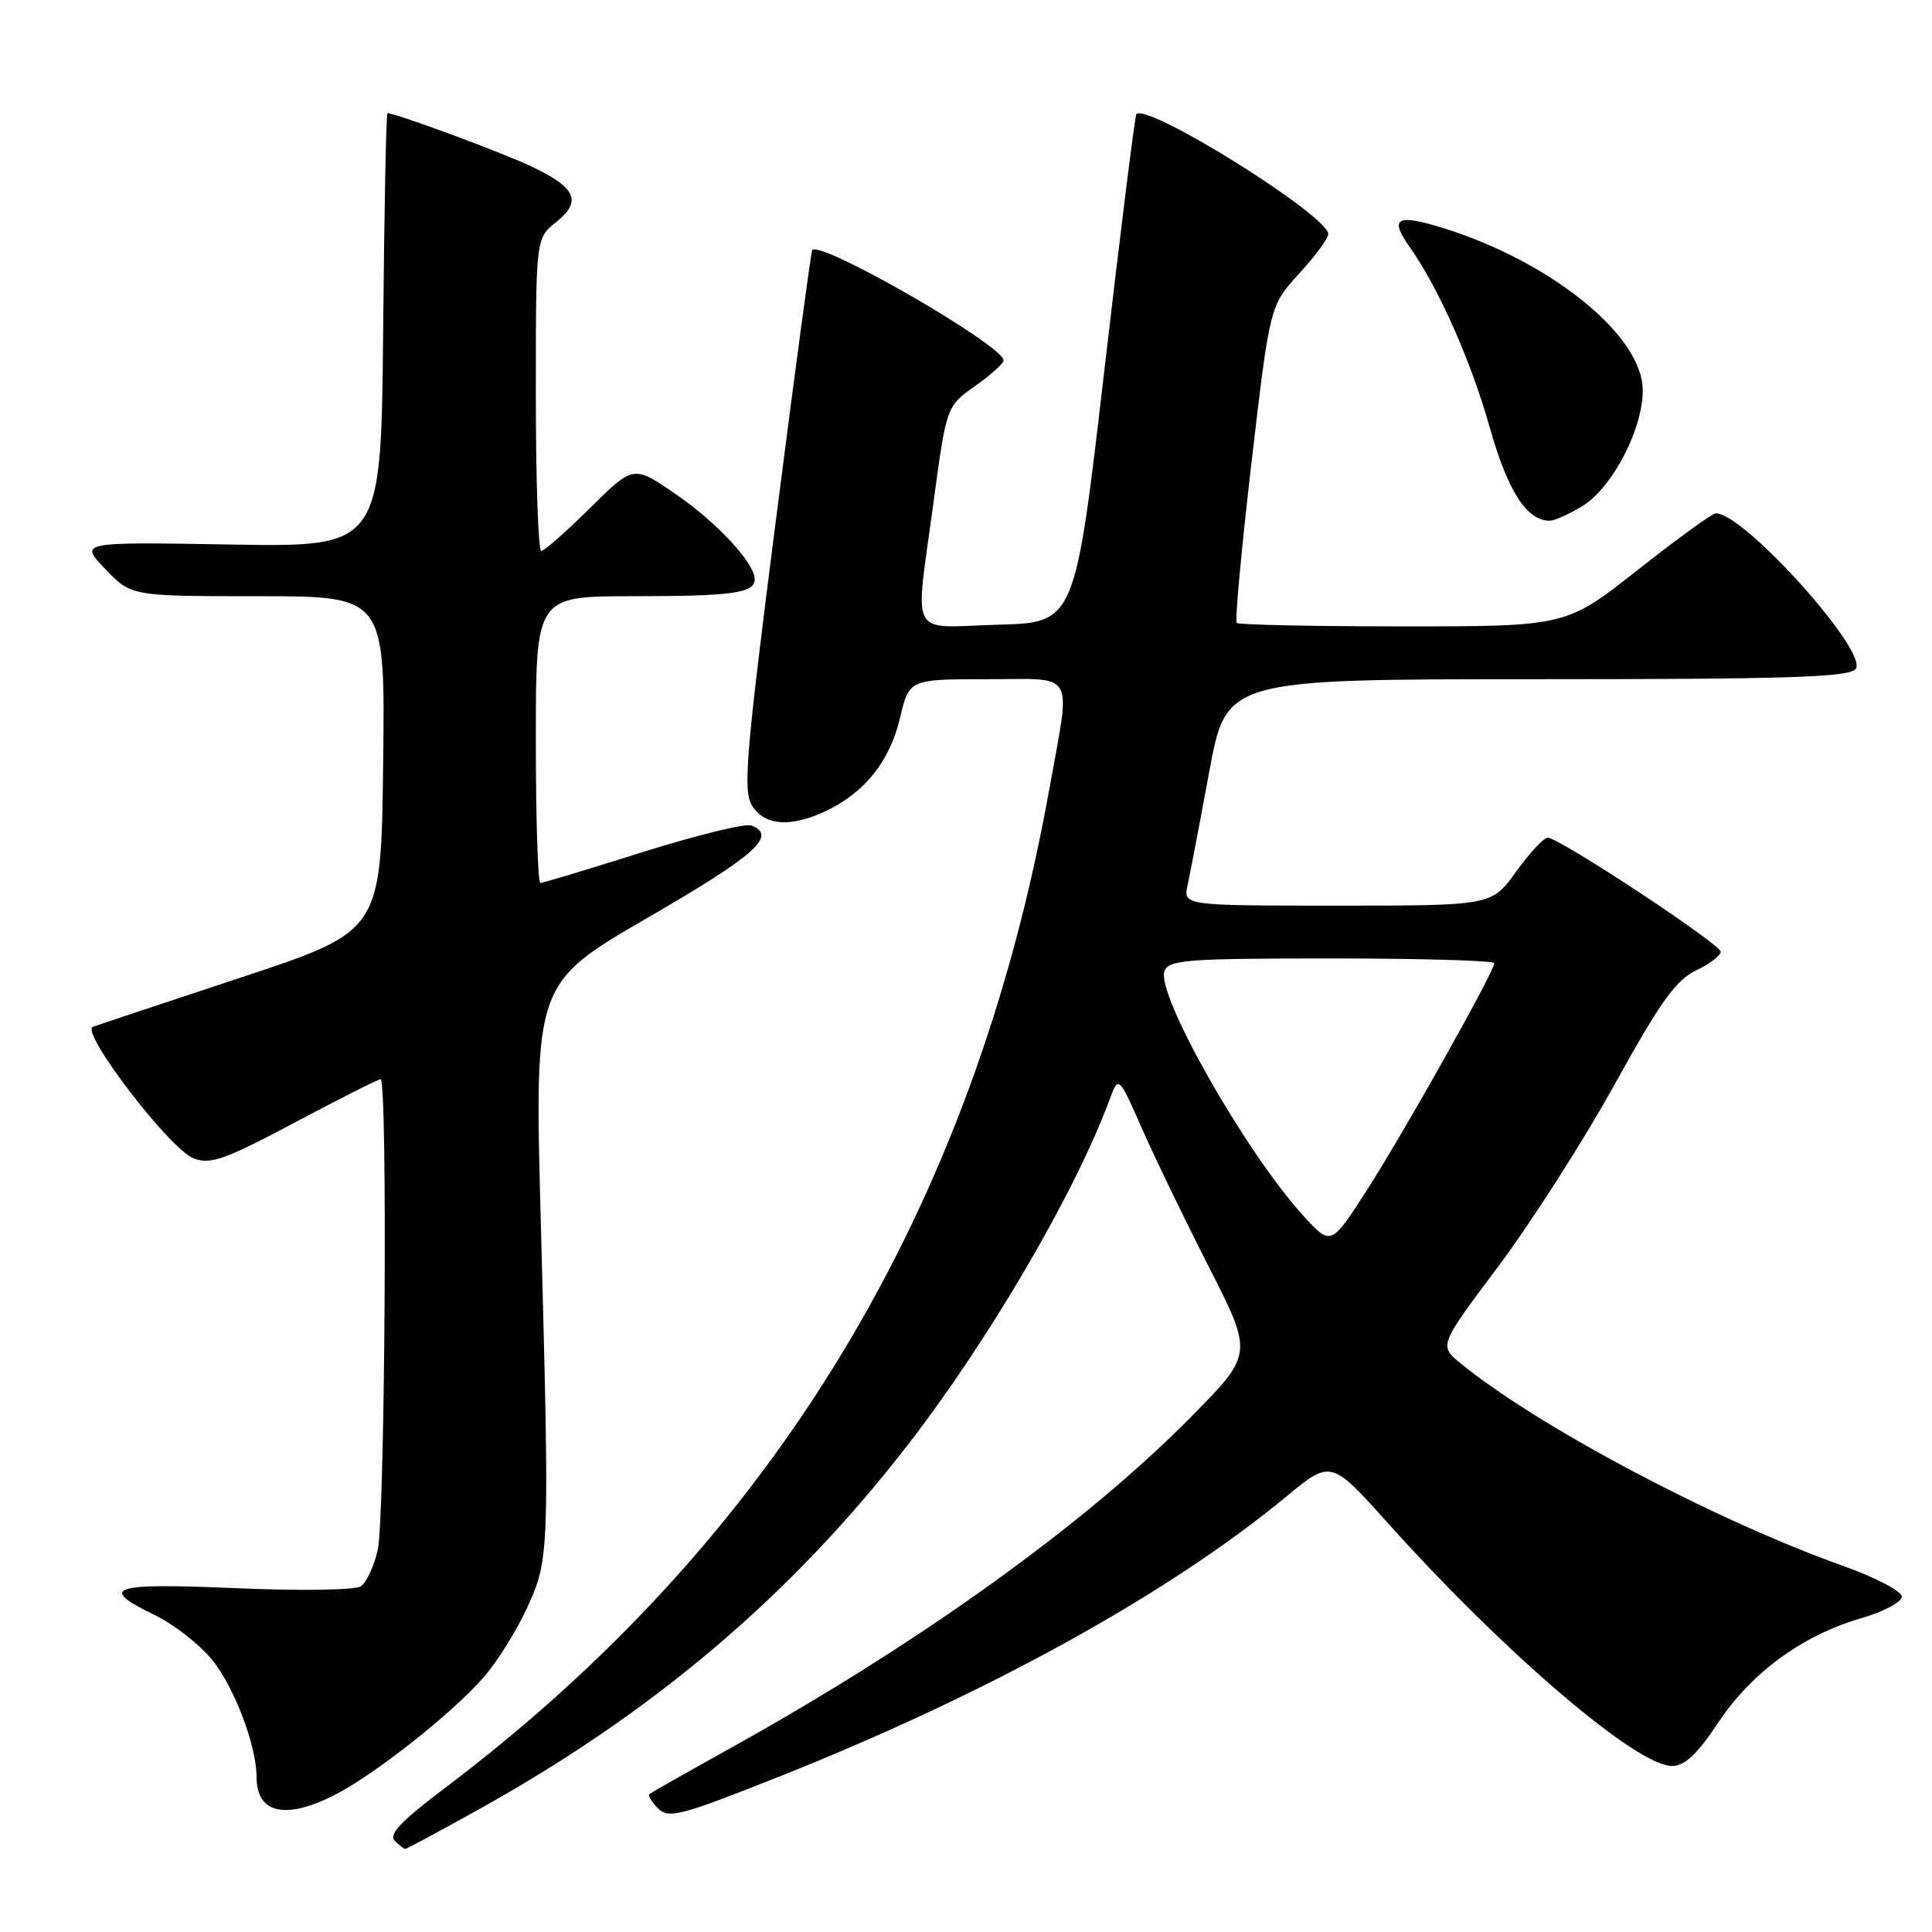 <?xml version="1.0" encoding="UTF-8" standalone="no"?>
<!DOCTYPE svg PUBLIC "-//W3C//DTD SVG 1.1//EN" "http://www.w3.org/Graphics/SVG/1.1/DTD/svg11.dtd" >
<svg xmlns="http://www.w3.org/2000/svg" xmlns:xlink="http://www.w3.org/1999/xlink" version="1.1" viewBox="0 0 256 256">
 <g >
 <path fill="currentColor"
d=" M 63.25 239.86 C 86.52 226.95 104.72 211.52 120.14 191.65 C 130.96 177.70 142.44 158.08 147.00 145.77 C 148.21 142.50 148.21 142.50 151.30 149.50 C 152.99 153.35 157.01 161.65 160.22 167.95 C 166.05 179.41 166.05 179.41 157.78 187.79 C 143.85 201.90 122.08 217.56 97.00 231.52 C 91.22 234.73 86.30 237.52 86.06 237.71 C 85.82 237.89 86.32 238.75 87.18 239.61 C 88.59 241.02 90.09 240.63 103.12 235.46 C 130.82 224.46 154.84 211.20 170.43 198.31 C 176.36 193.41 176.36 193.41 184.03 201.96 C 199.45 219.12 216.87 234.00 221.54 234.00 C 223.24 234.00 224.85 232.49 227.68 228.25 C 232.09 221.61 238.84 216.68 246.63 214.42 C 249.58 213.56 252.00 212.28 252.00 211.56 C 252.00 210.85 248.51 209.02 244.25 207.50 C 227.24 201.44 203.91 189.09 193.58 180.69 C 190.65 178.31 190.65 178.31 198.58 167.74 C 202.93 161.92 209.86 151.09 213.96 143.67 C 219.98 132.78 222.06 129.87 224.71 128.60 C 226.52 127.74 228.00 126.62 228.00 126.11 C 228.00 125.11 206.61 111.00 205.08 111.00 C 204.55 111.00 202.67 113.03 200.89 115.50 C 197.66 120.00 197.66 120.00 177.21 120.00 C 156.77 120.00 156.77 120.00 157.37 117.25 C 157.70 115.74 158.99 108.99 160.23 102.25 C 162.50 90.00 162.50 90.00 203.63 90.00 C 236.93 90.00 244.97 89.74 245.88 88.65 C 247.69 86.46 231.05 67.94 227.35 68.02 C 226.88 68.03 222.23 71.40 217.01 75.52 C 207.51 83.00 207.51 83.00 185.92 83.00 C 174.05 83.00 164.13 82.79 163.87 82.54 C 163.62 82.28 164.50 72.72 165.83 61.29 C 168.26 40.50 168.26 40.50 172.13 36.27 C 174.26 33.95 176.00 31.58 176.00 31.02 C 176.00 28.56 151.99 13.56 150.57 15.13 C 150.39 15.33 148.48 30.57 146.34 49.00 C 142.45 82.50 142.45 82.50 132.22 82.78 C 120.25 83.12 121.22 84.95 123.68 66.67 C 125.41 53.84 125.41 53.84 129.18 51.17 C 131.26 49.70 132.97 48.17 132.98 47.76 C 133.03 45.82 108.65 31.76 107.62 33.14 C 107.47 33.34 105.30 49.48 102.80 69.00 C 98.82 100.12 98.43 104.78 99.65 106.75 C 101.31 109.42 104.79 109.67 109.46 107.45 C 114.58 105.02 117.89 100.87 119.24 95.19 C 120.47 90.00 120.47 90.00 130.74 90.00 C 142.74 90.00 141.92 88.54 139.01 104.72 C 128.99 160.34 102.45 204.14 58.86 236.99 C 53.22 241.24 51.47 243.07 52.29 243.89 C 52.90 244.50 53.53 245.00 53.70 245.00 C 53.86 245.00 58.16 242.69 63.25 239.86 Z  M 44.29 237.87 C 49.58 235.19 59.80 227.13 64.06 222.28 C 65.84 220.25 68.43 216.11 69.82 213.09 C 72.81 206.55 72.83 205.96 71.66 161.90 C 70.81 130.29 70.81 130.29 85.91 121.55 C 100.11 113.33 103.04 110.72 99.56 109.38 C 98.76 109.08 92.28 110.67 85.15 112.91 C 78.02 115.16 71.92 117.00 71.60 117.00 C 71.27 117.00 71.00 108.45 71.00 98.00 C 71.00 79.00 71.00 79.00 83.92 79.00 C 97.10 79.00 100.00 78.59 100.00 76.74 C 100.00 74.62 95.03 69.26 89.56 65.49 C 83.94 61.62 83.94 61.62 78.19 67.31 C 75.03 70.44 72.12 73.00 71.72 73.00 C 71.32 73.00 71.00 63.68 71.00 52.29 C 71.00 31.58 71.00 31.58 73.67 29.45 C 77.16 26.66 76.36 24.86 70.34 22.02 C 66.35 20.14 52.45 15.00 51.34 15.00 C 51.17 15.00 50.91 27.94 50.77 43.75 C 50.50 72.50 50.50 72.50 30.50 72.15 C 10.50 71.81 10.50 71.81 13.95 75.40 C 17.39 79.00 17.39 79.00 34.22 79.00 C 51.04 79.00 51.04 79.00 50.77 101.19 C 50.50 123.38 50.50 123.38 32.00 129.50 C 21.82 132.87 12.96 135.82 12.31 136.06 C 10.57 136.70 22.51 152.30 25.65 153.49 C 27.89 154.34 29.76 153.68 39.06 148.74 C 45.00 145.58 50.12 143.00 50.43 143.00 C 51.38 143.00 51.02 201.21 50.05 205.40 C 49.55 207.54 48.55 209.70 47.82 210.19 C 47.07 210.70 39.88 210.81 31.25 210.44 C 14.68 209.73 12.90 210.32 20.50 214.00 C 22.98 215.20 26.36 217.83 28.03 219.84 C 31.00 223.43 34.00 231.29 34.00 235.48 C 34.00 240.29 37.78 241.16 44.29 237.87 Z  M 209.64 67.08 C 214.10 64.36 218.45 55.20 217.55 50.42 C 216.18 43.09 203.95 33.91 190.24 29.92 C 185.02 28.40 184.19 29.05 186.76 32.69 C 190.62 38.15 194.92 47.83 197.39 56.61 C 199.78 65.08 202.30 69.01 205.36 69.00 C 205.99 68.99 207.91 68.13 209.64 67.08 Z  M 172.59 160.97 C 164.92 152.48 153.14 131.68 154.30 128.67 C 154.87 127.18 157.26 127.00 176.47 127.00 C 188.31 127.00 198.00 127.28 198.00 127.63 C 198.00 128.74 185.92 150.25 181.05 157.81 C 176.34 165.12 176.34 165.12 172.59 160.97 Z "/>
</g>
</svg>